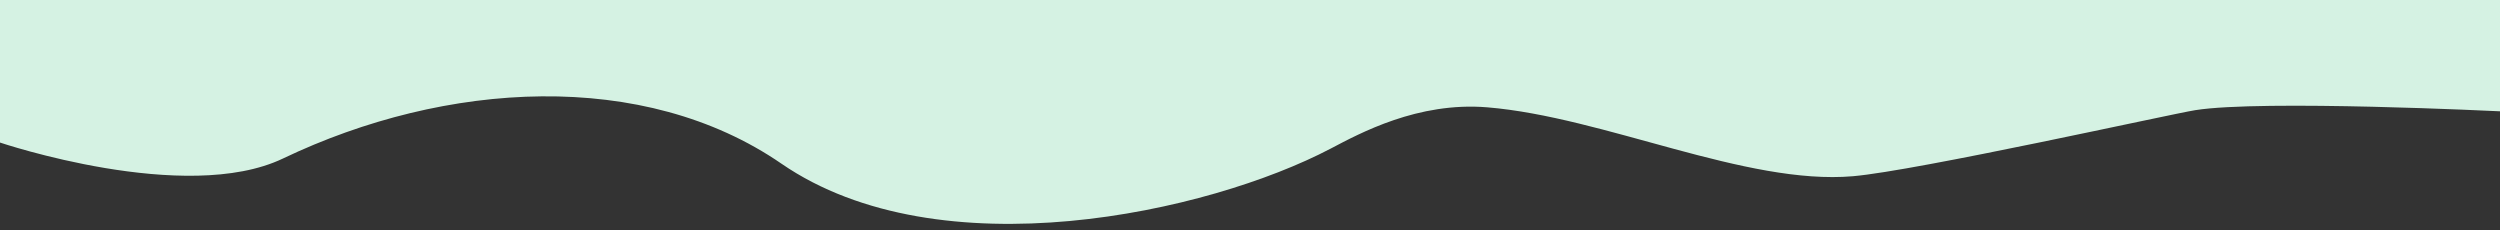 <?xml version="1.0" encoding="UTF-8" standalone="no"?><!DOCTYPE svg PUBLIC "-//W3C//DTD SVG 1.1//EN" "http://www.w3.org/Graphics/SVG/1.1/DTD/svg11.dtd"><svg width="100%" height="100%" viewBox="0 0 869 80" version="1.1" xmlns="http://www.w3.org/2000/svg" xmlns:xlink="http://www.w3.org/1999/xlink" xml:space="preserve" xmlns:serif="http://www.serif.com/" style="fill-rule:evenodd;clip-rule:evenodd;stroke-linejoin:round;stroke-miterlimit:1.414;"><rect x="0" y="0" width="869" height="80" fill="#333333" stroke="none"/><path d="M462.518,51.667c10.133,-5.318 30.345,-16.363 54.488,-14.36c40.604,3.367 89.989,27.174 127.095,23.947c22.259,-1.936 110.414,-21.595 118.965,-22.959c23.162,-3.695 105.934,0.397 105.934,0.397l0,-38.692l-869,0l0,49.552c0,0 64.467,21.753 98.362,5.548c56.692,-27.105 125.417,-31.114 173.259,1.79c55.055,37.863 148.476,17.044 190.897,-5.223Z" style="fill:#d5f2e3;"/></svg>
